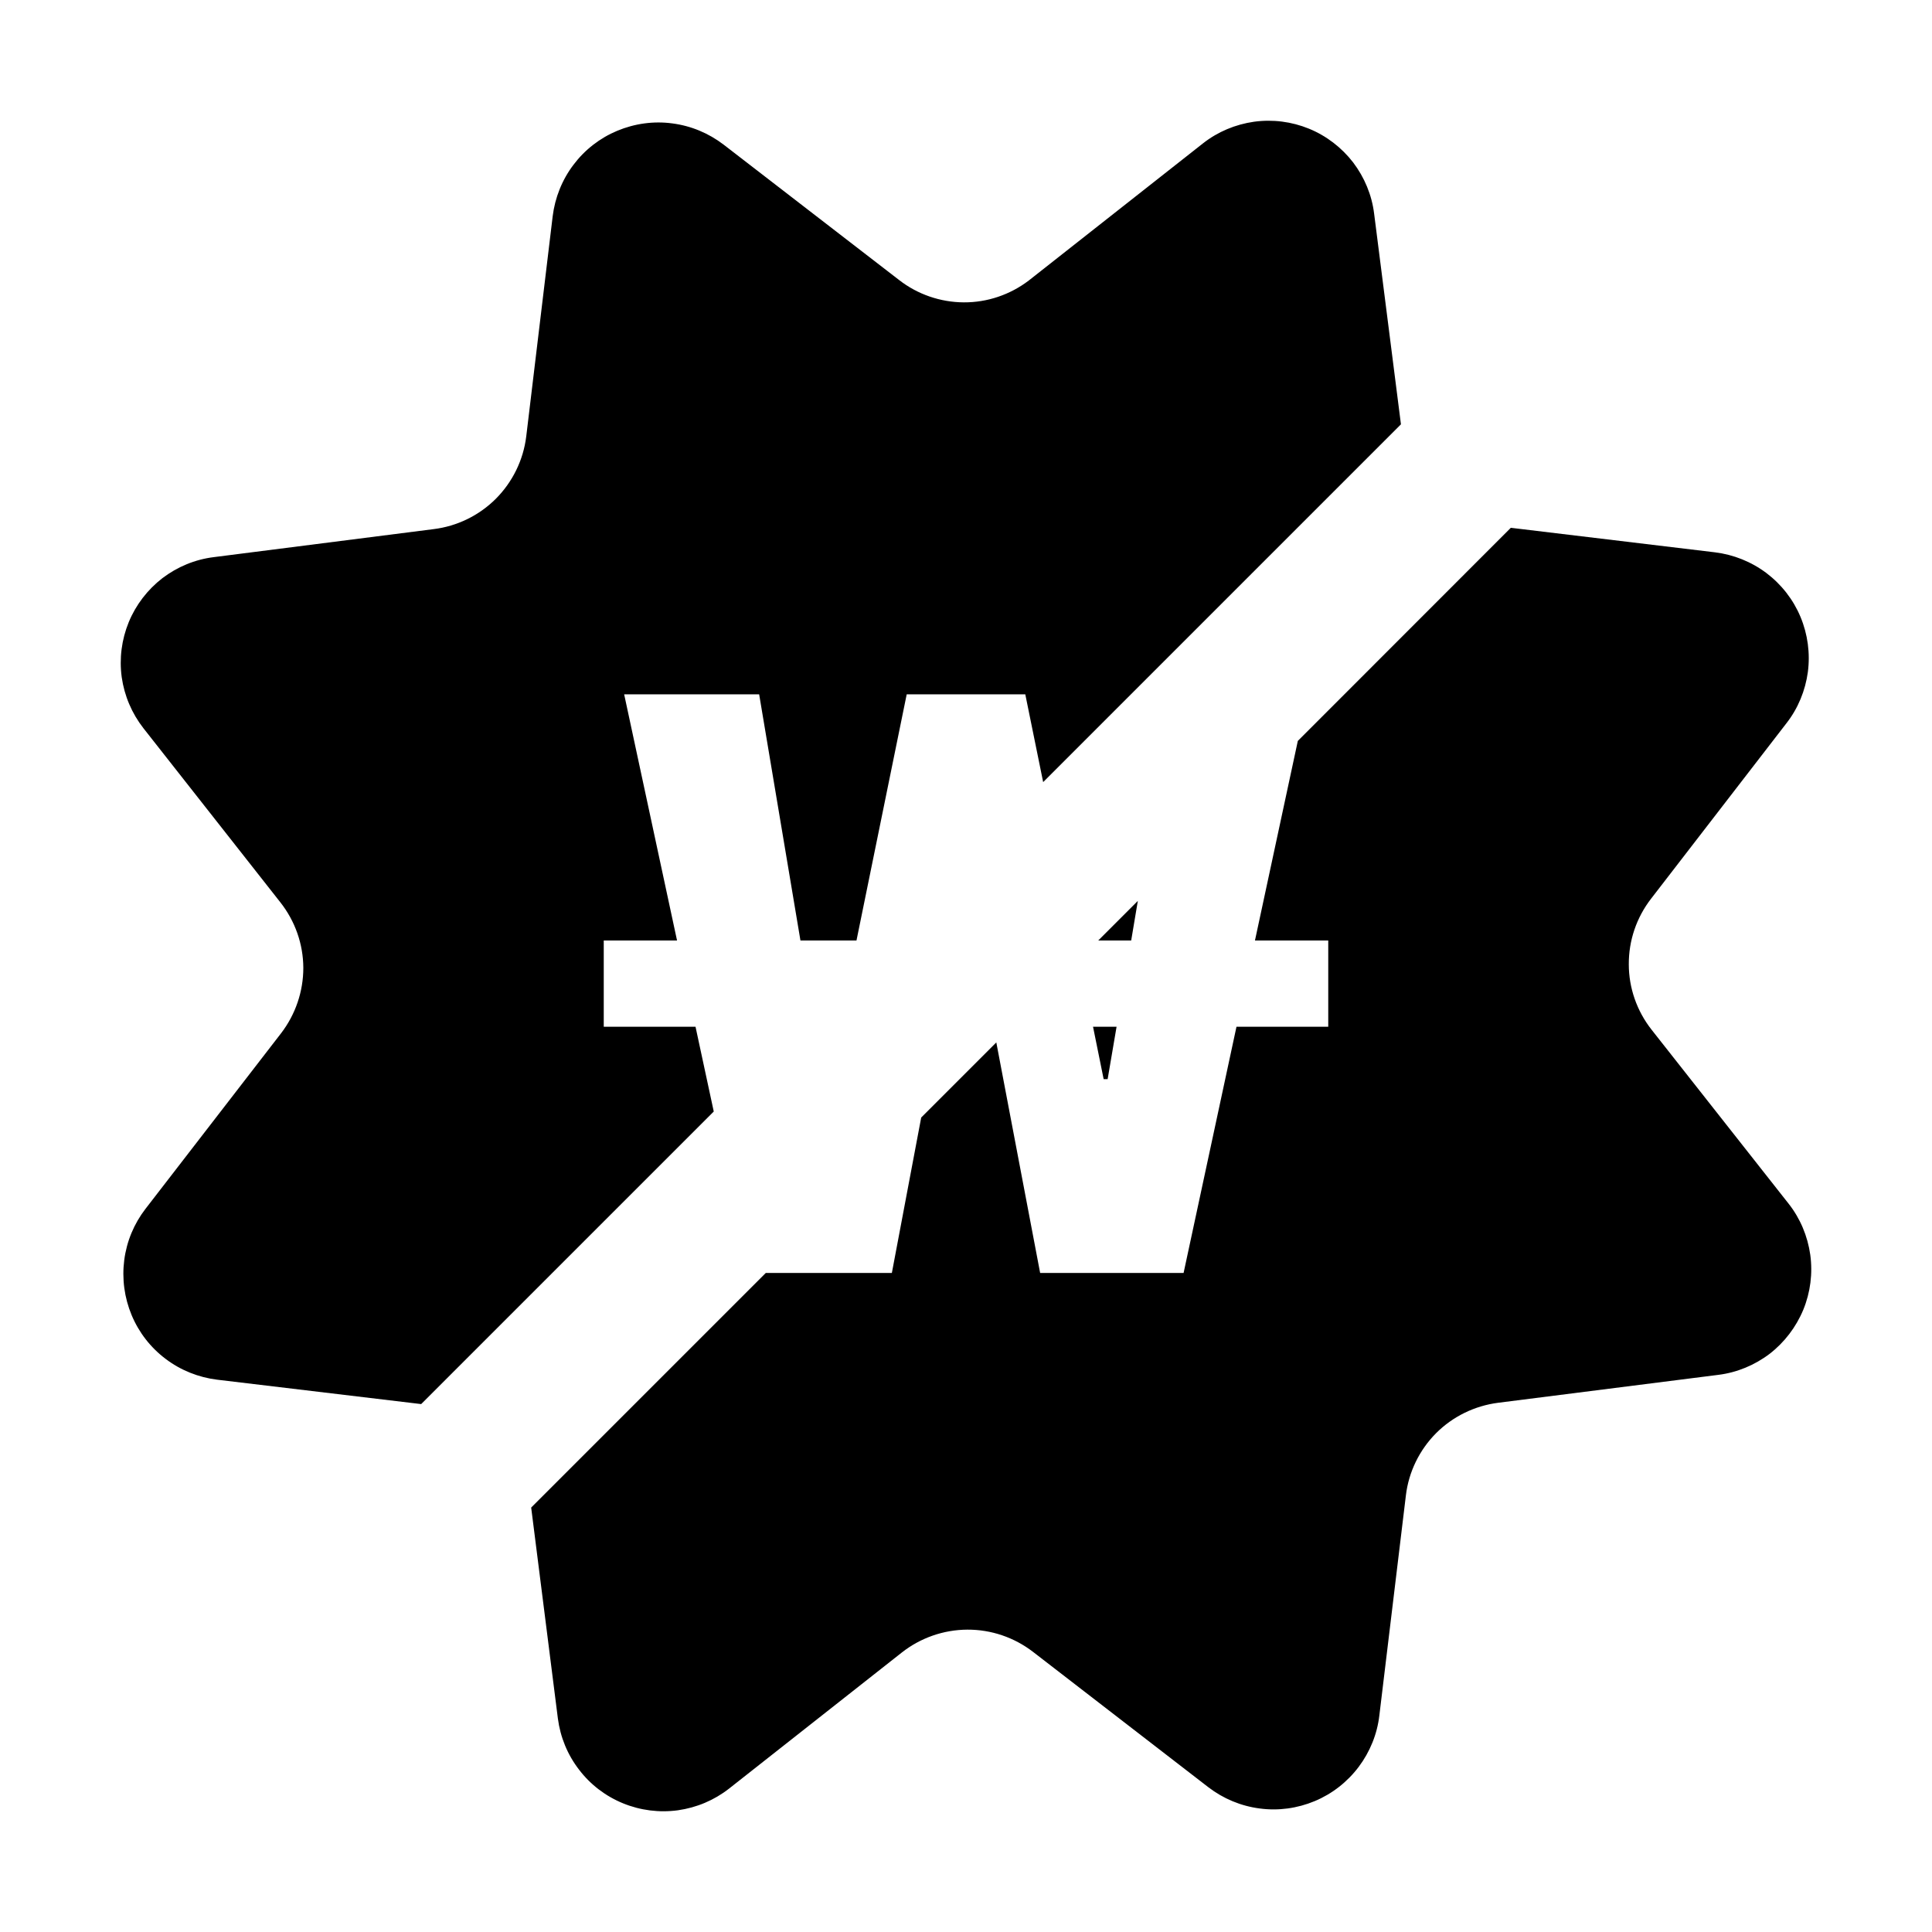 <svg width="16" height="16" viewBox="0 0 16 16" fill="none" xmlns="http://www.w3.org/2000/svg">
<path fill-rule="evenodd" clip-rule="evenodd" d="M11.602 3.514L11.38 1.77C11.361 1.615 11.3 1.469 11.206 1.345C11.111 1.222 10.985 1.125 10.841 1.066C10.697 1.007 10.54 0.987 10.386 1.008C10.231 1.03 10.085 1.091 9.963 1.187L8.52 2.323C8.365 2.441 8.176 2.505 7.982 2.504C7.788 2.503 7.599 2.438 7.446 2.319L5.993 1.198C5.869 1.103 5.723 1.042 5.568 1.022C5.414 1.001 5.256 1.023 5.112 1.083C4.968 1.143 4.843 1.24 4.749 1.365C4.655 1.489 4.596 1.637 4.577 1.791L4.358 3.615C4.334 3.81 4.245 3.991 4.107 4.13C3.968 4.269 3.786 4.358 3.591 4.382L1.77 4.614C1.615 4.633 1.469 4.694 1.345 4.788C1.222 4.883 1.125 5.009 1.066 5.153C1.007 5.297 0.987 5.454 1.008 5.608C1.03 5.763 1.092 5.908 1.188 6.031L2.322 7.473C2.444 7.628 2.511 7.818 2.512 8.015C2.512 8.211 2.447 8.402 2.327 8.558L1.205 10.011C1.11 10.134 1.049 10.28 1.029 10.435C1.009 10.59 1.03 10.747 1.09 10.891C1.15 11.035 1.247 11.16 1.372 11.254C1.496 11.348 1.644 11.407 1.798 11.426L3.488 11.628L5.911 9.205L5.76 8.503H5V7.789H5.607L5.169 5.75H6.287L6.629 7.789H7.093L7.509 5.75H8.491L8.639 6.477L11.602 3.514ZM7.629 9.255L8.251 8.633L8.614 10.542H9.802L10.24 8.503H11V7.789H10.393L10.748 6.136L12.512 4.371L14.202 4.574C14.357 4.593 14.504 4.652 14.629 4.746C14.753 4.84 14.851 4.965 14.911 5.109C14.971 5.253 14.992 5.41 14.972 5.565C14.951 5.719 14.891 5.866 14.795 5.989L13.674 7.442C13.553 7.598 13.488 7.789 13.489 7.986C13.489 8.182 13.556 8.373 13.678 8.528L14.813 9.969C14.909 10.091 14.97 10.237 14.992 10.392C15.013 10.546 14.993 10.703 14.934 10.847C14.874 10.991 14.778 11.117 14.655 11.212C14.531 11.306 14.384 11.367 14.23 11.386L12.408 11.617C12.213 11.642 12.032 11.73 11.893 11.869C11.755 12.008 11.666 12.19 11.643 12.384L11.423 14.208C11.405 14.362 11.345 14.509 11.251 14.634C11.157 14.758 11.032 14.856 10.888 14.916C10.744 14.976 10.587 14.998 10.432 14.977C10.277 14.957 10.131 14.896 10.007 14.801L8.555 13.68C8.399 13.56 8.208 13.495 8.011 13.496C7.814 13.497 7.623 13.564 7.469 13.685L6.037 14.813C5.914 14.909 5.769 14.97 5.614 14.992C5.46 15.013 5.303 14.993 5.159 14.934C5.015 14.875 4.889 14.779 4.795 14.655C4.7 14.532 4.64 14.386 4.62 14.231L4.399 12.485L6.342 10.542H7.386L7.629 9.255ZM9.423 7.461L9.368 7.789H9.095L9.423 7.461ZM9.052 8.503L9.14 8.937H9.173L9.247 8.503H9.052Z" fill="black"/>
</svg>
